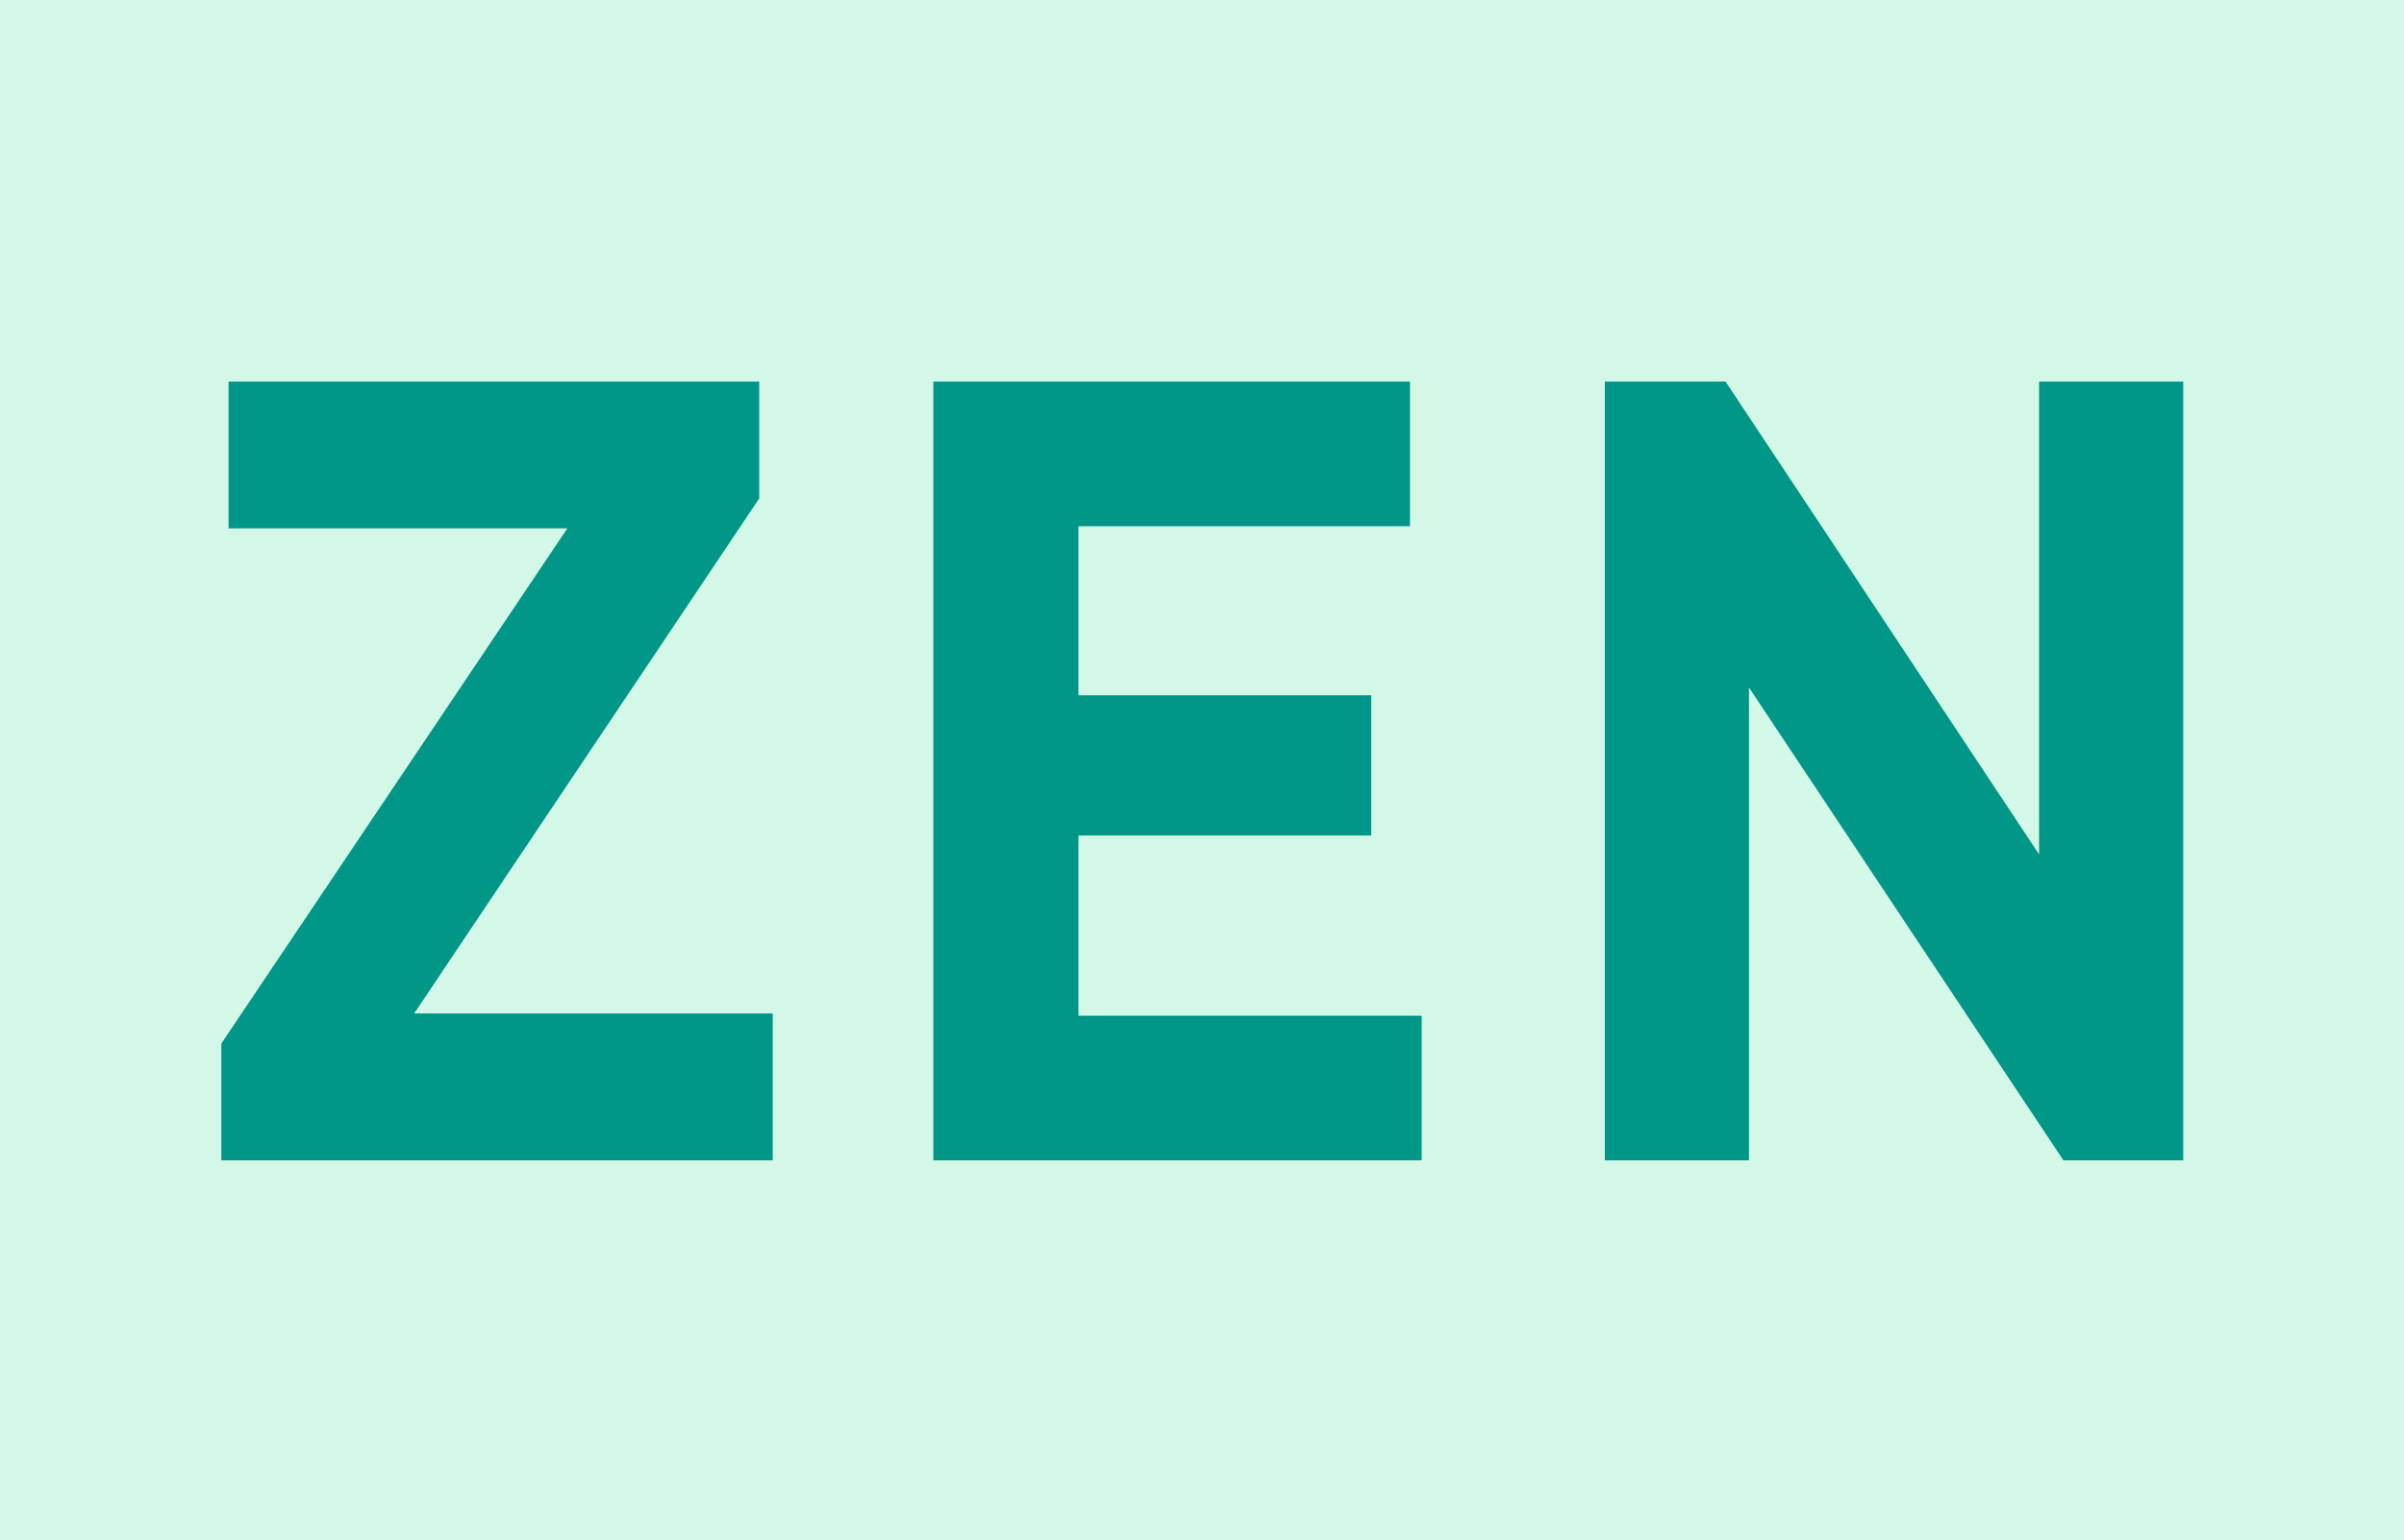 <?xml version="1.0" encoding="utf-8"?>
<svg width="1364px" height="874px" viewbox="0 0 1364 874" version="1.1" xmlns:xlink="http://www.w3.org/1999/xlink" xmlns="http://www.w3.org/2000/svg">
  <g id="ZEN">
    <path d="M0 0L1364 0L1364 874L0 874L0 0Z" id="Rectangle" fill="#D4F8E8" fill-rule="evenodd" stroke="none" />
    <path d="M312.848 358.651L312.848 442L0 442L0 375.7L196.296 83.349L4.09 83.349L4.09 0L305.18 0L305.18 66.3L109.394 358.651L312.848 358.651L312.848 358.651ZM681.049 359.914L681.049 442L403.985 442L403.985 0L674.404 0L674.404 82.086L486.287 82.086L486.287 178.063L652.423 178.063L652.423 257.623L486.287 257.623L486.287 359.914L681.049 359.914L681.049 359.914ZM1113.15 442L1113.15 0L1031.36 0L1031.36 268.357L853.466 0L784.967 0L784.967 442L866.757 442L866.757 173.643L1045.16 442L1113.15 442L1113.15 442Z" transform="translate(125.592 216.567)" id="Shape" fill="#009688" fill-rule="evenodd" stroke="none" />
  </g>
</svg>
